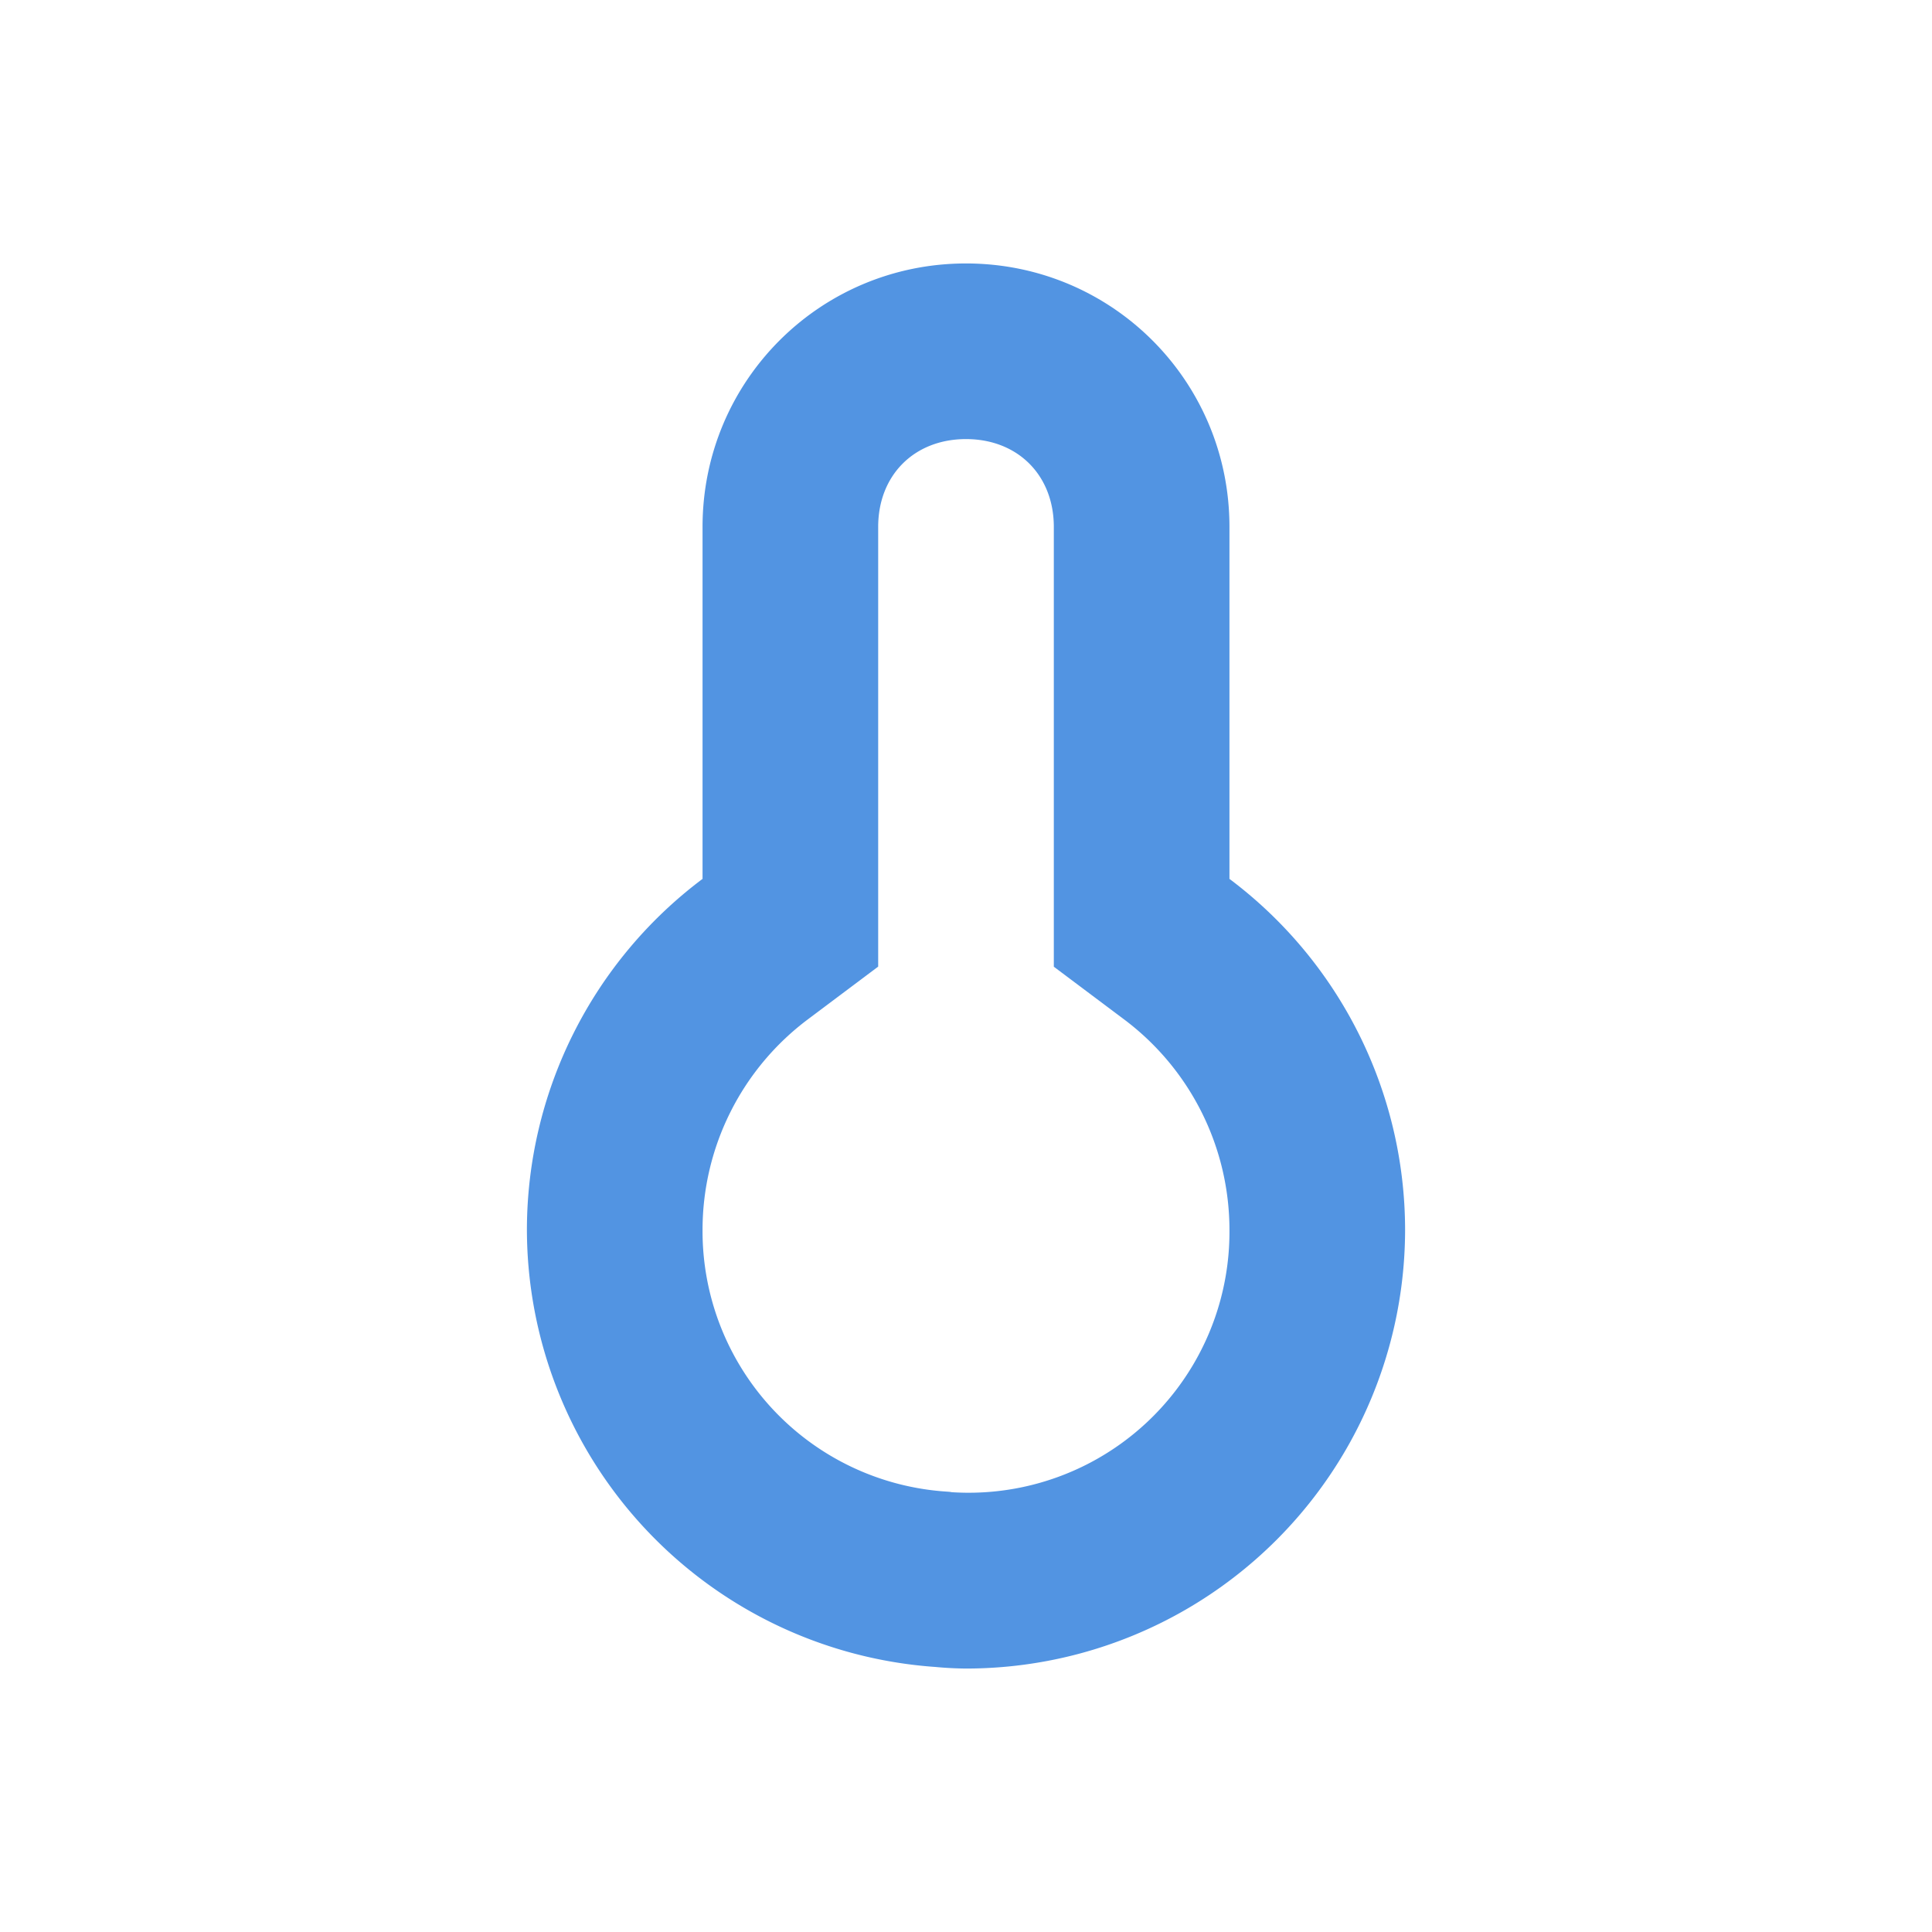 <svg xmlns="http://www.w3.org/2000/svg" width="22" height="22"><defs><style id="current-color-scheme" type="text/css">.ColorScheme-Text{color:#dfdfdf;}.ColorScheme-Highlight{color:#5294e2;}</style></defs><defs><style id="current-color-scheme" type="text/css"></style></defs><path d="M11 3C9.338 3 8 4.338 8 6v4.008A5 5 0 0 0 6 14a5 5 0 0 0 4.652 4.982A4 4 0 0 0 11 19a5 5 0 0 0 5-5 5 5 0 0 0-2-3.992V6c0-1.662-1.338-3-3-3zm0 2c.589 0 1 .411 1 1v5.008l.8.6a2.997 2.997 0 0 1 1.2 2.394 2.97 2.97 0 0 1-3.16 2.99l-.024-.004-.025-.002A2.973 2.973 0 0 1 8 14a2.997 2.997 0 0 1 1.2-2.393l.8-.6V6c0-.589.411-1 1-1z" fill="currentColor" class="ColorScheme-Highlight"/></svg>